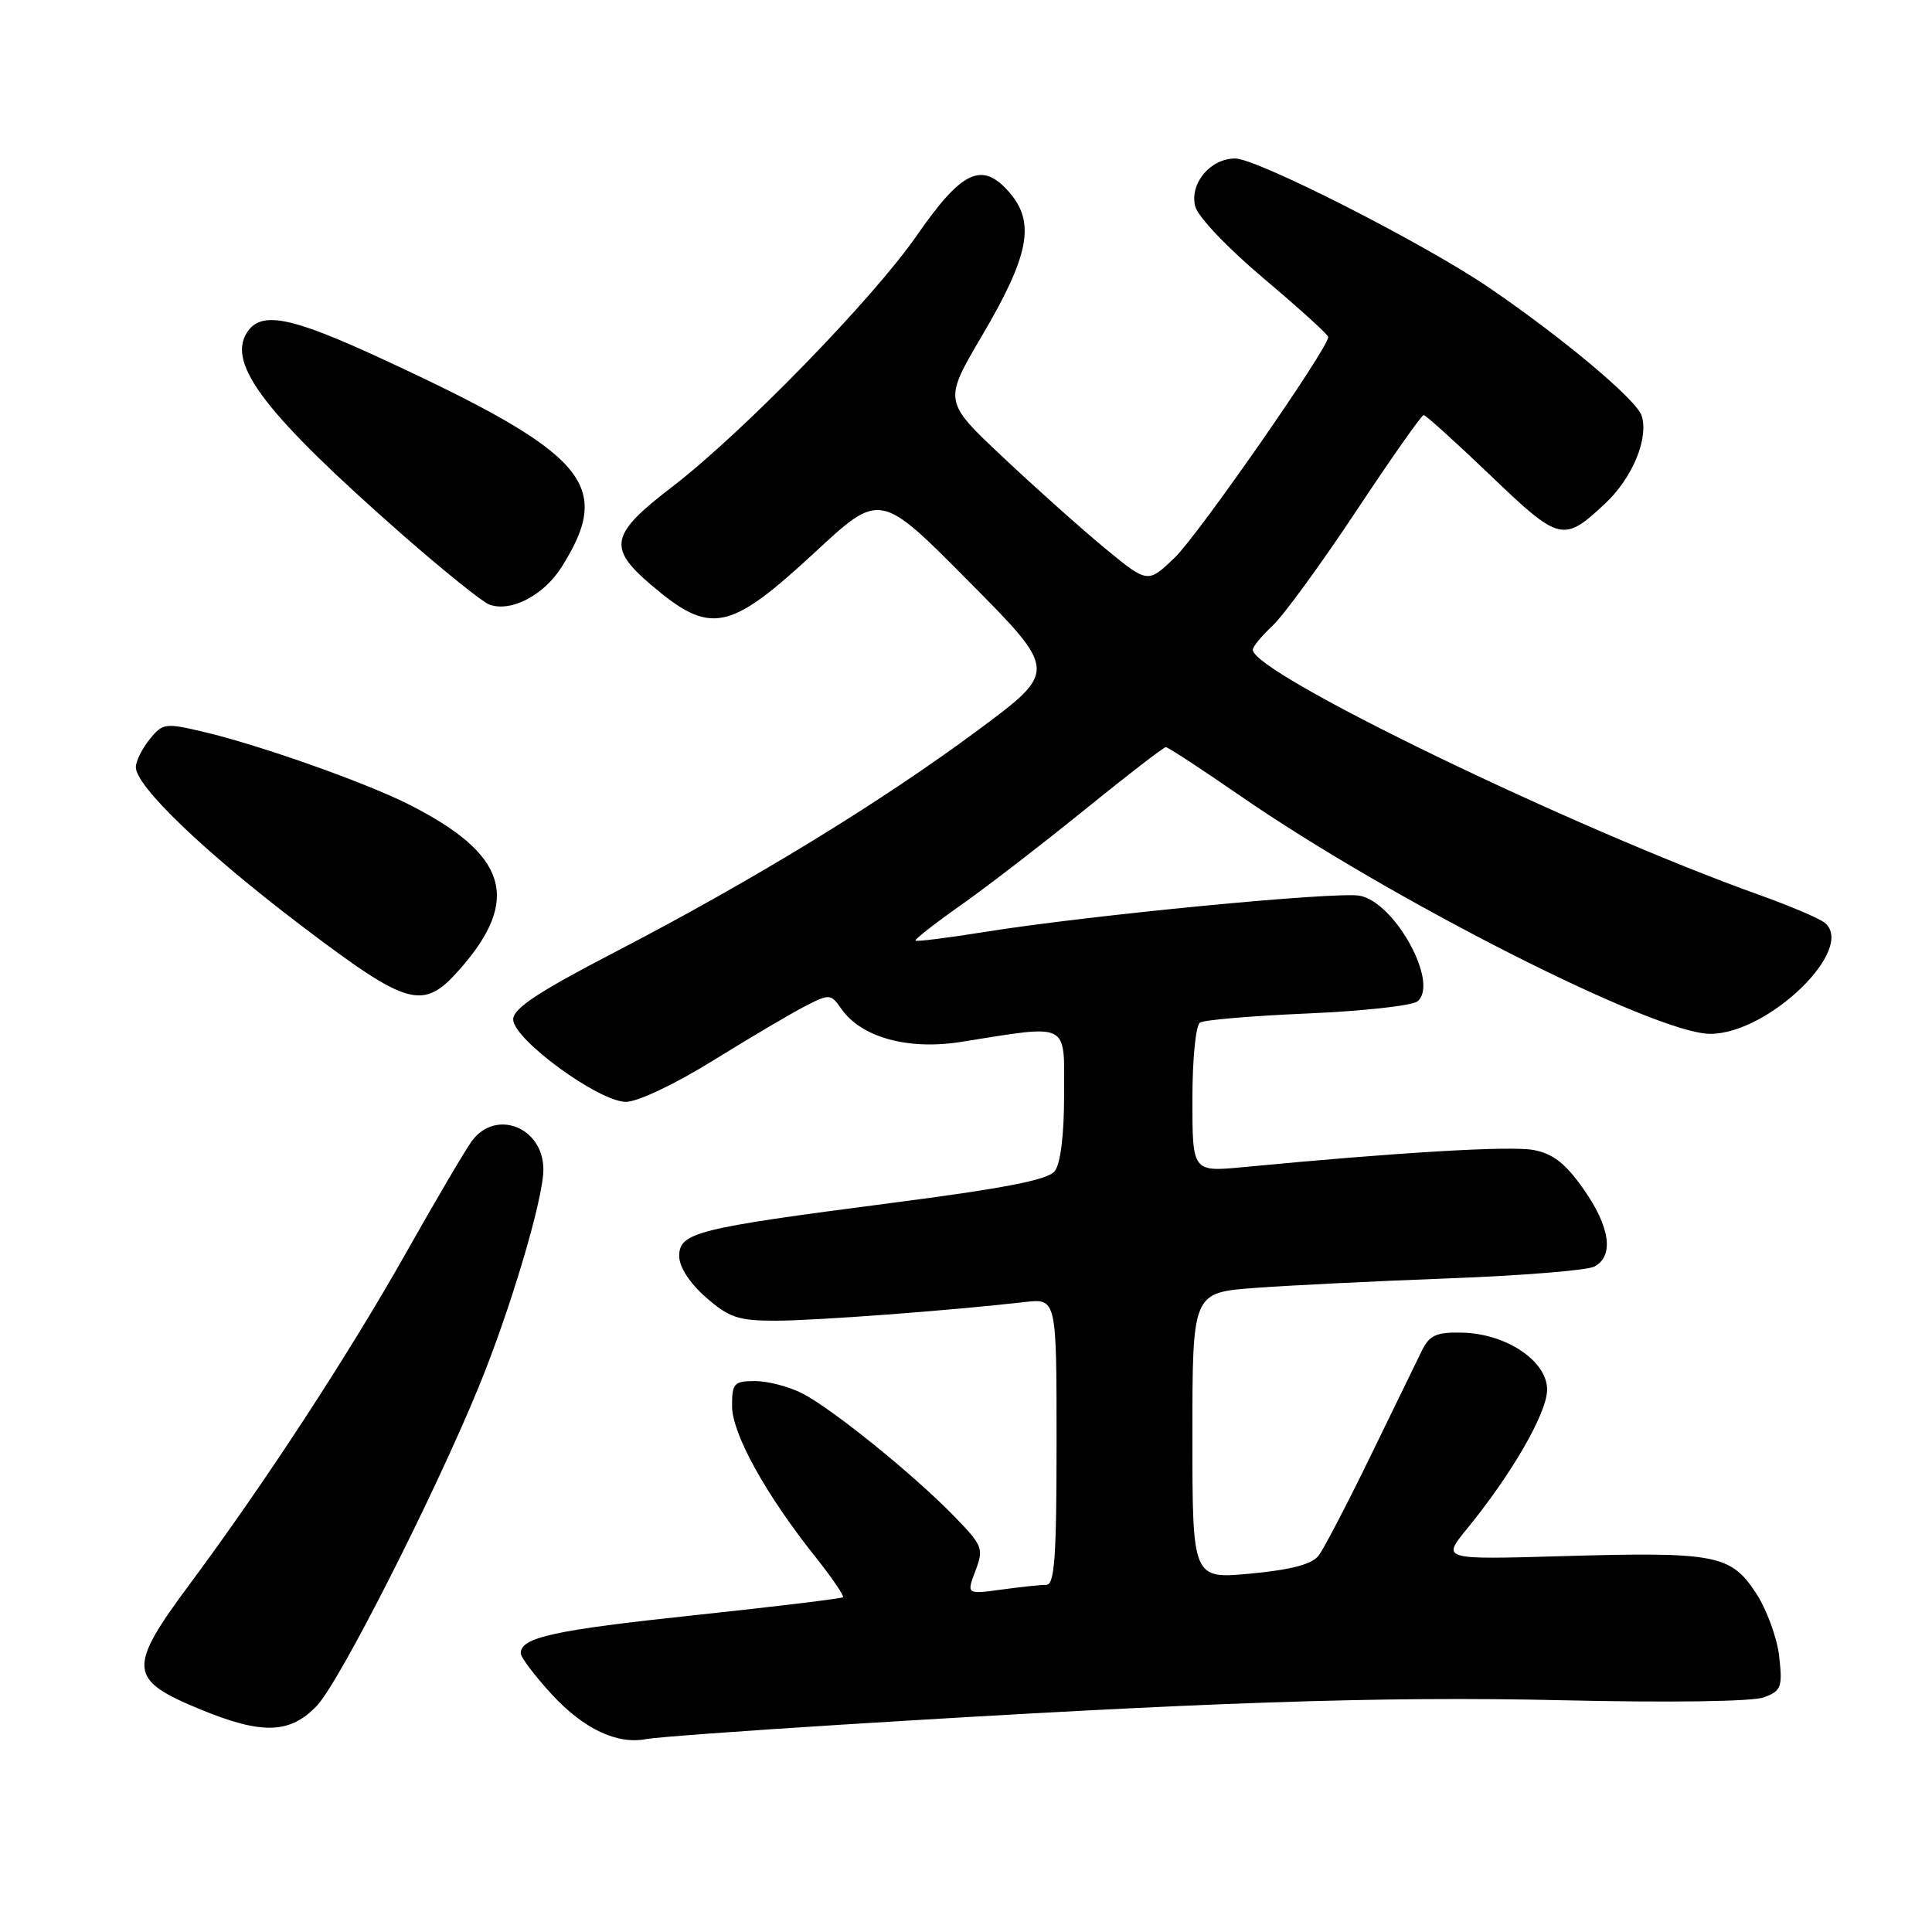 <?xml version="1.0" encoding="UTF-8" standalone="no"?>
<!DOCTYPE svg PUBLIC "-//W3C//DTD SVG 1.1//EN" "http://www.w3.org/Graphics/SVG/1.1/DTD/svg11.dtd" >
<svg xmlns="http://www.w3.org/2000/svg" xmlns:xlink="http://www.w3.org/1999/xlink" version="1.1" viewBox="0 0 256 256">
 <g >
 <path fill="currentColor"
d=" M 111.16 228.55 C 159.23 225.55 183.04 224.74 206.88 225.29 C 221.36 225.62 232.27 225.47 233.75 224.90 C 236.03 224.04 236.21 223.55 235.75 219.46 C 235.47 216.99 234.07 213.19 232.64 211.03 C 229.31 205.99 227.28 205.61 206.92 206.20 C 191.04 206.66 191.04 206.66 194.38 202.58 C 200.34 195.29 205.00 187.20 205.00 184.13 C 205.00 180.32 199.54 176.68 193.66 176.58 C 190.31 176.51 189.41 176.92 188.39 179.00 C 187.72 180.38 184.65 186.68 181.57 193.00 C 178.49 199.32 175.41 205.24 174.71 206.14 C 173.83 207.28 171.04 208.01 165.72 208.51 C 158.00 209.23 158.00 209.23 158.00 190.26 C 158.00 171.28 158.00 171.28 166.25 170.66 C 170.79 170.32 182.38 169.75 192.00 169.39 C 201.62 169.03 210.29 168.33 211.25 167.83 C 213.90 166.46 213.36 162.56 209.81 157.54 C 207.43 154.15 205.77 152.86 203.20 152.38 C 200.16 151.81 185.35 152.68 164.75 154.65 C 158.00 155.29 158.00 155.29 158.00 145.70 C 158.00 140.24 158.44 135.85 159.02 135.49 C 159.59 135.14 166.00 134.60 173.27 134.29 C 180.55 133.98 187.09 133.26 187.81 132.69 C 190.75 130.36 184.89 119.60 180.19 118.69 C 177.17 118.10 144.30 121.27 130.54 123.48 C 125.61 124.27 121.46 124.79 121.31 124.64 C 121.16 124.49 123.84 122.39 127.27 119.97 C 130.70 117.56 138.10 111.85 143.73 107.29 C 149.36 102.73 154.19 99.00 154.48 99.00 C 154.77 99.00 159.16 101.88 164.25 105.39 C 184.30 119.25 219.26 136.96 226.60 136.99 C 234.33 137.01 246.01 125.67 241.77 122.26 C 241.07 121.69 237.21 120.05 233.19 118.61 C 208.51 109.78 166.00 89.21 166.00 86.10 C 166.00 85.69 167.18 84.26 168.61 82.92 C 170.05 81.59 175.03 74.76 179.68 67.75 C 184.33 60.74 188.36 55.00 188.64 55.00 C 188.92 55.00 192.90 58.60 197.50 63.00 C 206.69 71.80 207.16 71.91 212.73 66.68 C 216.31 63.32 218.48 58.08 217.53 55.09 C 216.86 52.98 207.10 44.79 197.24 38.07 C 188.69 32.25 166.57 21.00 163.67 21.00 C 160.37 21.00 157.61 24.31 158.37 27.34 C 158.72 28.72 162.67 32.87 167.49 36.93 C 172.17 40.88 176.00 44.35 176.00 44.65 C 176.00 46.14 158.75 70.94 155.64 73.91 C 152.08 77.31 152.08 77.31 146.46 72.69 C 143.37 70.14 137.28 64.71 132.93 60.61 C 125.01 53.17 125.01 53.17 130.11 44.50 C 136.37 33.88 137.21 29.52 133.78 25.53 C 130.15 21.32 127.49 22.54 121.50 31.18 C 115.65 39.62 98.32 57.42 89.00 64.56 C 80.90 70.76 80.50 72.56 86.17 77.41 C 94.14 84.23 96.56 83.76 108.06 73.11 C 116.62 65.18 116.62 65.18 128.38 77.05 C 140.14 88.91 140.14 88.91 129.64 96.71 C 116.82 106.23 99.79 116.65 81.63 126.08 C 71.30 131.44 68.00 133.62 68.00 135.08 C 68.00 137.71 79.35 146.00 82.94 146.00 C 84.51 146.00 89.47 143.64 94.58 140.47 C 99.49 137.43 104.97 134.19 106.77 133.28 C 109.91 131.67 110.10 131.69 111.49 133.69 C 114.14 137.46 120.30 139.17 127.32 138.06 C 141.90 135.75 141.00 135.29 141.00 145.01 C 141.00 150.39 140.53 154.21 139.75 155.19 C 138.83 156.35 133.05 157.47 117.82 159.44 C 92.24 162.76 90.00 163.32 90.00 166.44 C 90.00 167.88 91.37 170.00 93.53 171.90 C 96.61 174.59 97.82 175.00 102.78 175.00 C 108.11 174.99 126.03 173.65 135.75 172.53 C 140.00 172.04 140.00 172.04 140.00 191.02 C 140.00 206.36 139.74 210.00 138.64 210.00 C 137.89 210.00 135.21 210.28 132.68 210.63 C 128.07 211.26 128.07 211.26 129.25 208.14 C 130.37 205.19 130.21 204.80 126.46 200.94 C 121.12 195.43 110.23 186.63 106.30 184.63 C 104.54 183.73 101.73 183.00 100.05 183.00 C 97.26 183.00 97.00 183.29 97.00 186.31 C 97.00 189.95 101.44 198.00 107.98 206.21 C 110.21 209.01 111.88 211.45 111.70 211.64 C 111.51 211.82 102.67 212.89 92.05 214.02 C 73.41 216.00 69.00 216.96 69.00 219.06 C 69.00 219.60 70.86 222.06 73.13 224.53 C 77.35 229.10 81.79 231.20 85.66 230.43 C 86.85 230.20 98.33 229.35 111.16 228.55 Z  M 42.04 225.96 C 45.05 222.73 57.46 198.29 63.38 183.90 C 67.60 173.65 72.00 158.88 72.00 154.96 C 72.00 149.34 65.63 146.86 62.48 151.25 C 61.59 152.49 57.69 159.12 53.81 166.00 C 46.23 179.44 35.13 196.45 25.19 209.84 C 16.83 221.09 16.96 222.56 26.59 226.52 C 34.78 229.89 38.49 229.75 42.04 225.96 Z  M 60.96 128.39 C 69.08 119.15 67.23 113.20 54.21 106.61 C 48.47 103.70 34.45 98.74 27.07 97.00 C 21.88 95.77 21.57 95.81 19.82 97.97 C 18.82 99.21 18.00 100.87 18.00 101.65 C 18.00 104.19 27.12 112.93 39.84 122.59 C 54.19 133.47 56.05 133.98 60.96 128.39 Z  M 74.42 75.13 C 81.33 64.18 77.79 60.11 50.36 47.43 C 38.40 41.91 34.53 41.17 32.70 44.10 C 30.09 48.28 35.22 54.94 53.31 70.84 C 58.74 75.60 63.92 79.77 64.84 80.11 C 67.71 81.15 72.04 78.90 74.42 75.13 Z "/>
</g>
</svg>